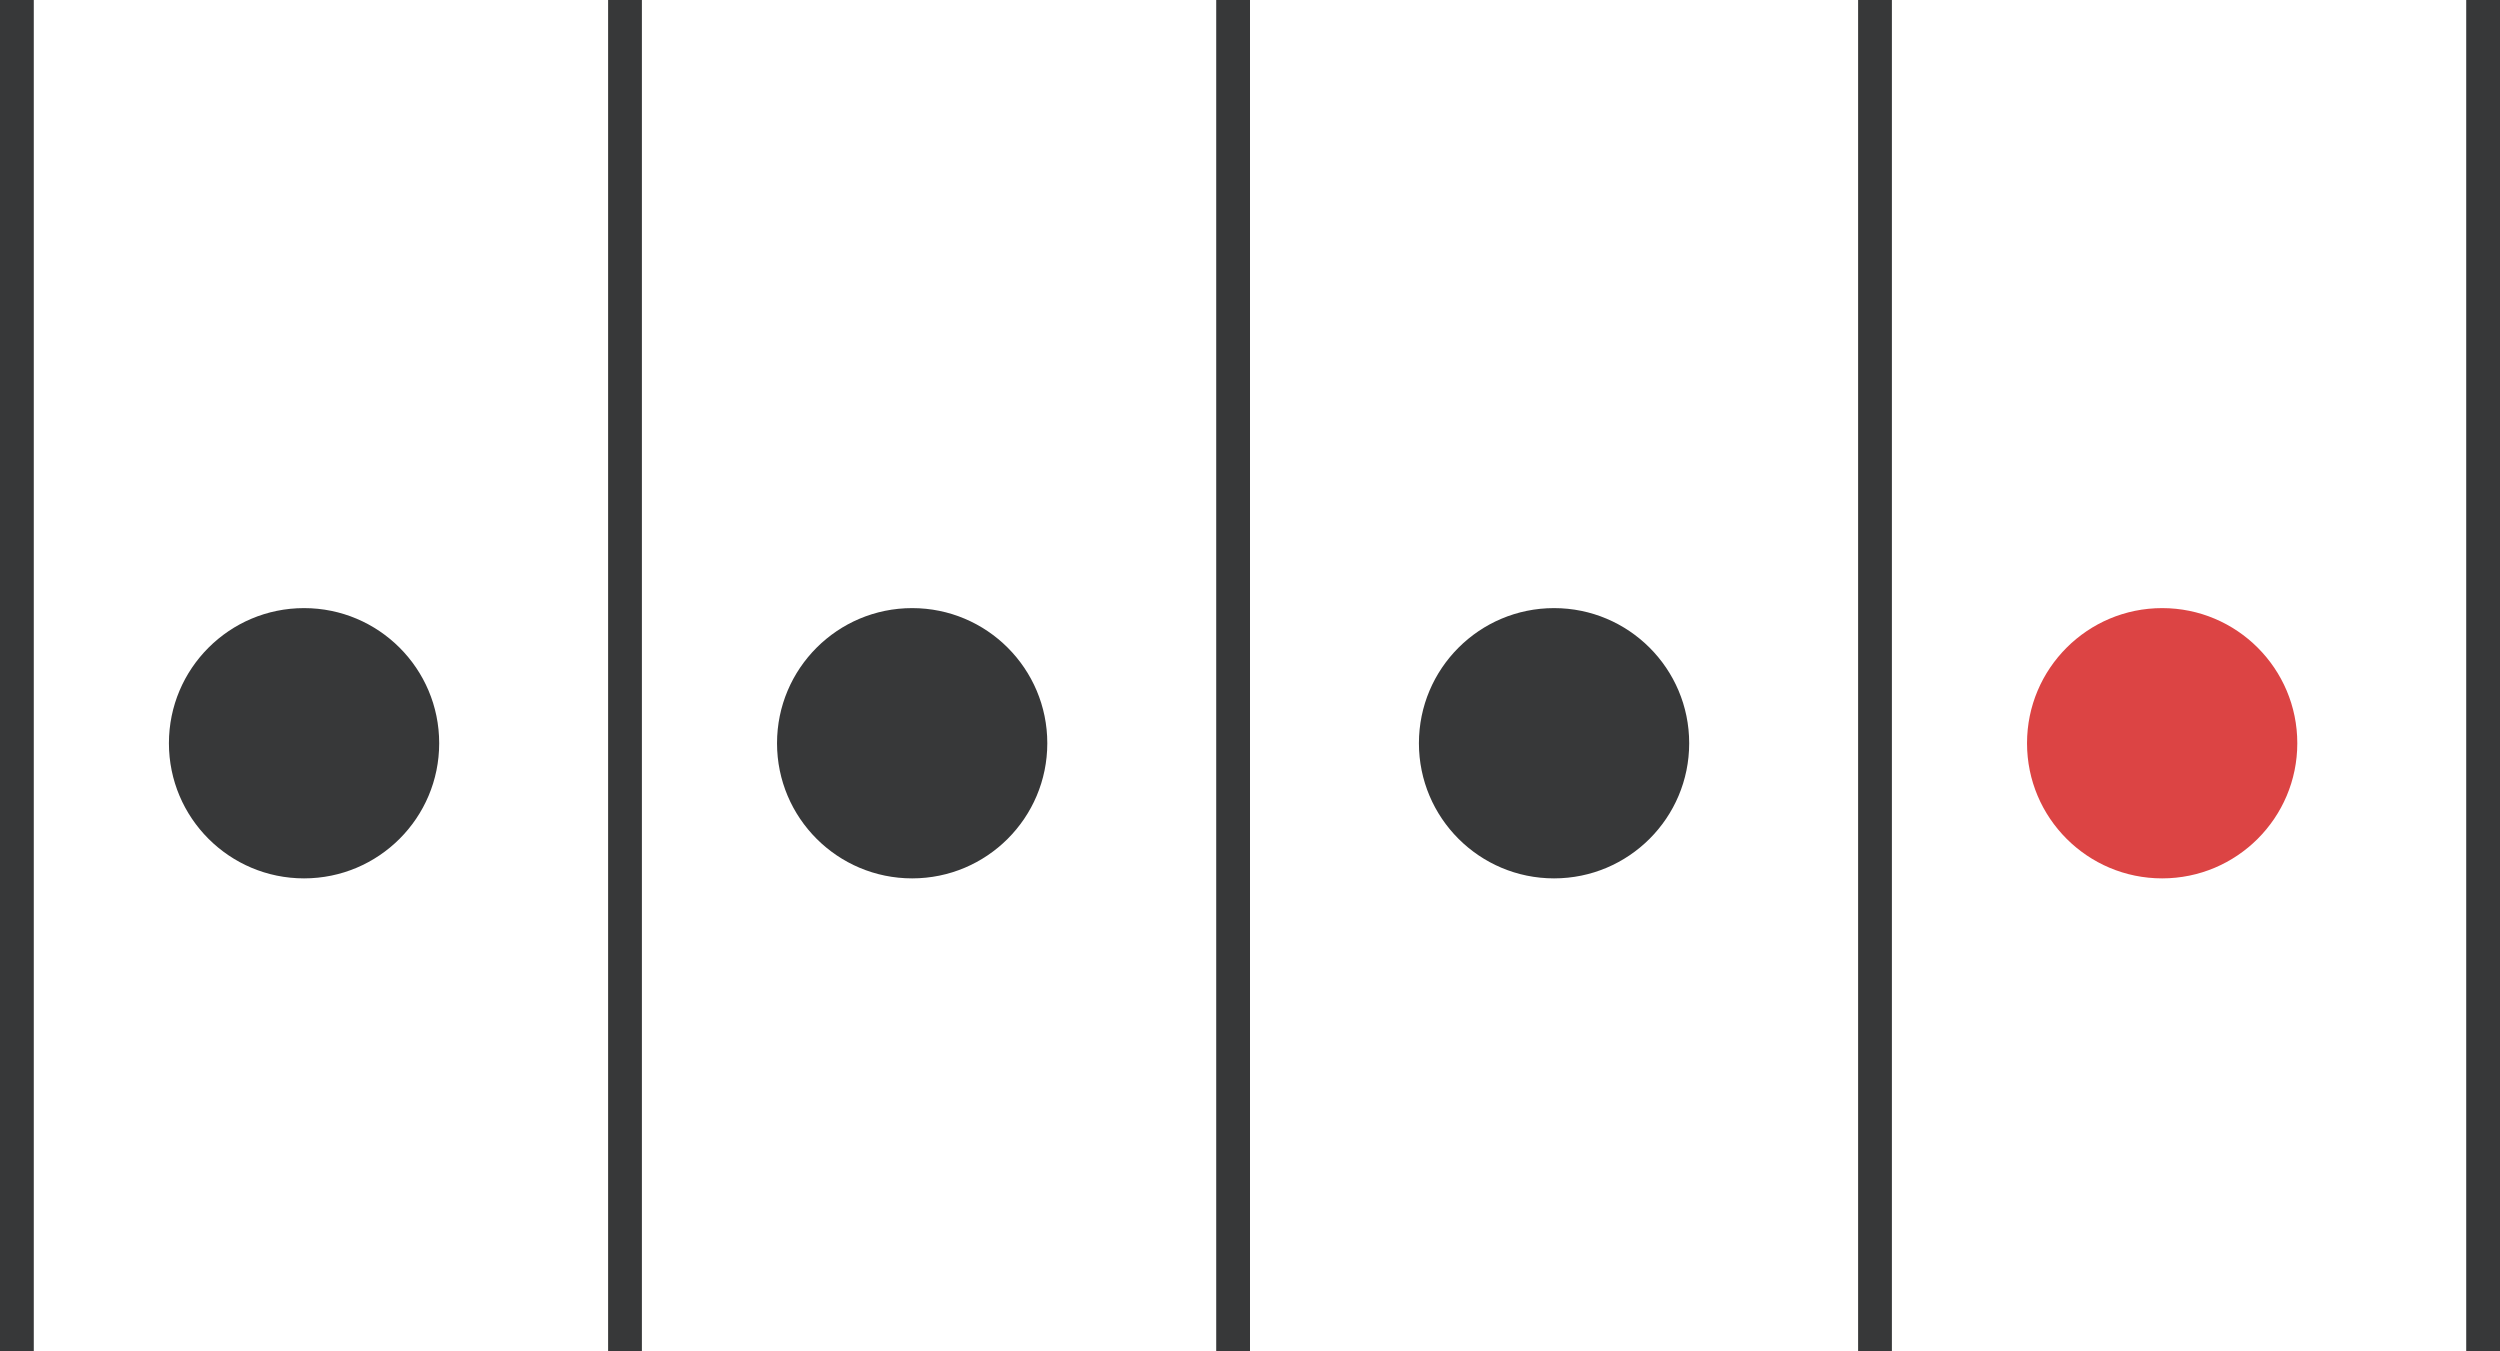 <svg width="74" height="40" viewBox="0 0 74 40" fill="none" xmlns="http://www.w3.org/2000/svg">
<circle cx="9" cy="22" r="4" fill="#373839"/>
<line x1="0.5" y1="-2.18557e-08" x2="0.5" y2="40" stroke="#373839"/>
<line x1="18.5" y1="-2.18557e-08" x2="18.5" y2="40" stroke="#373839"/>
<circle cx="27" cy="22" r="4" fill="#373839"/>
<line x1="36.5" y1="-2.18557e-08" x2="36.5" y2="40" stroke="#373839"/>
<circle cx="46" cy="22" r="4" fill="#373839"/>
<line x1="55.5" y1="-2.18557e-08" x2="55.5" y2="40" stroke="#373839"/>
<circle cx="64" cy="22" r="4" fill="#DC4444"/>
<line x1="73.5" y1="-2.18557e-08" x2="73.5" y2="40" stroke="#373839"/>
</svg>
